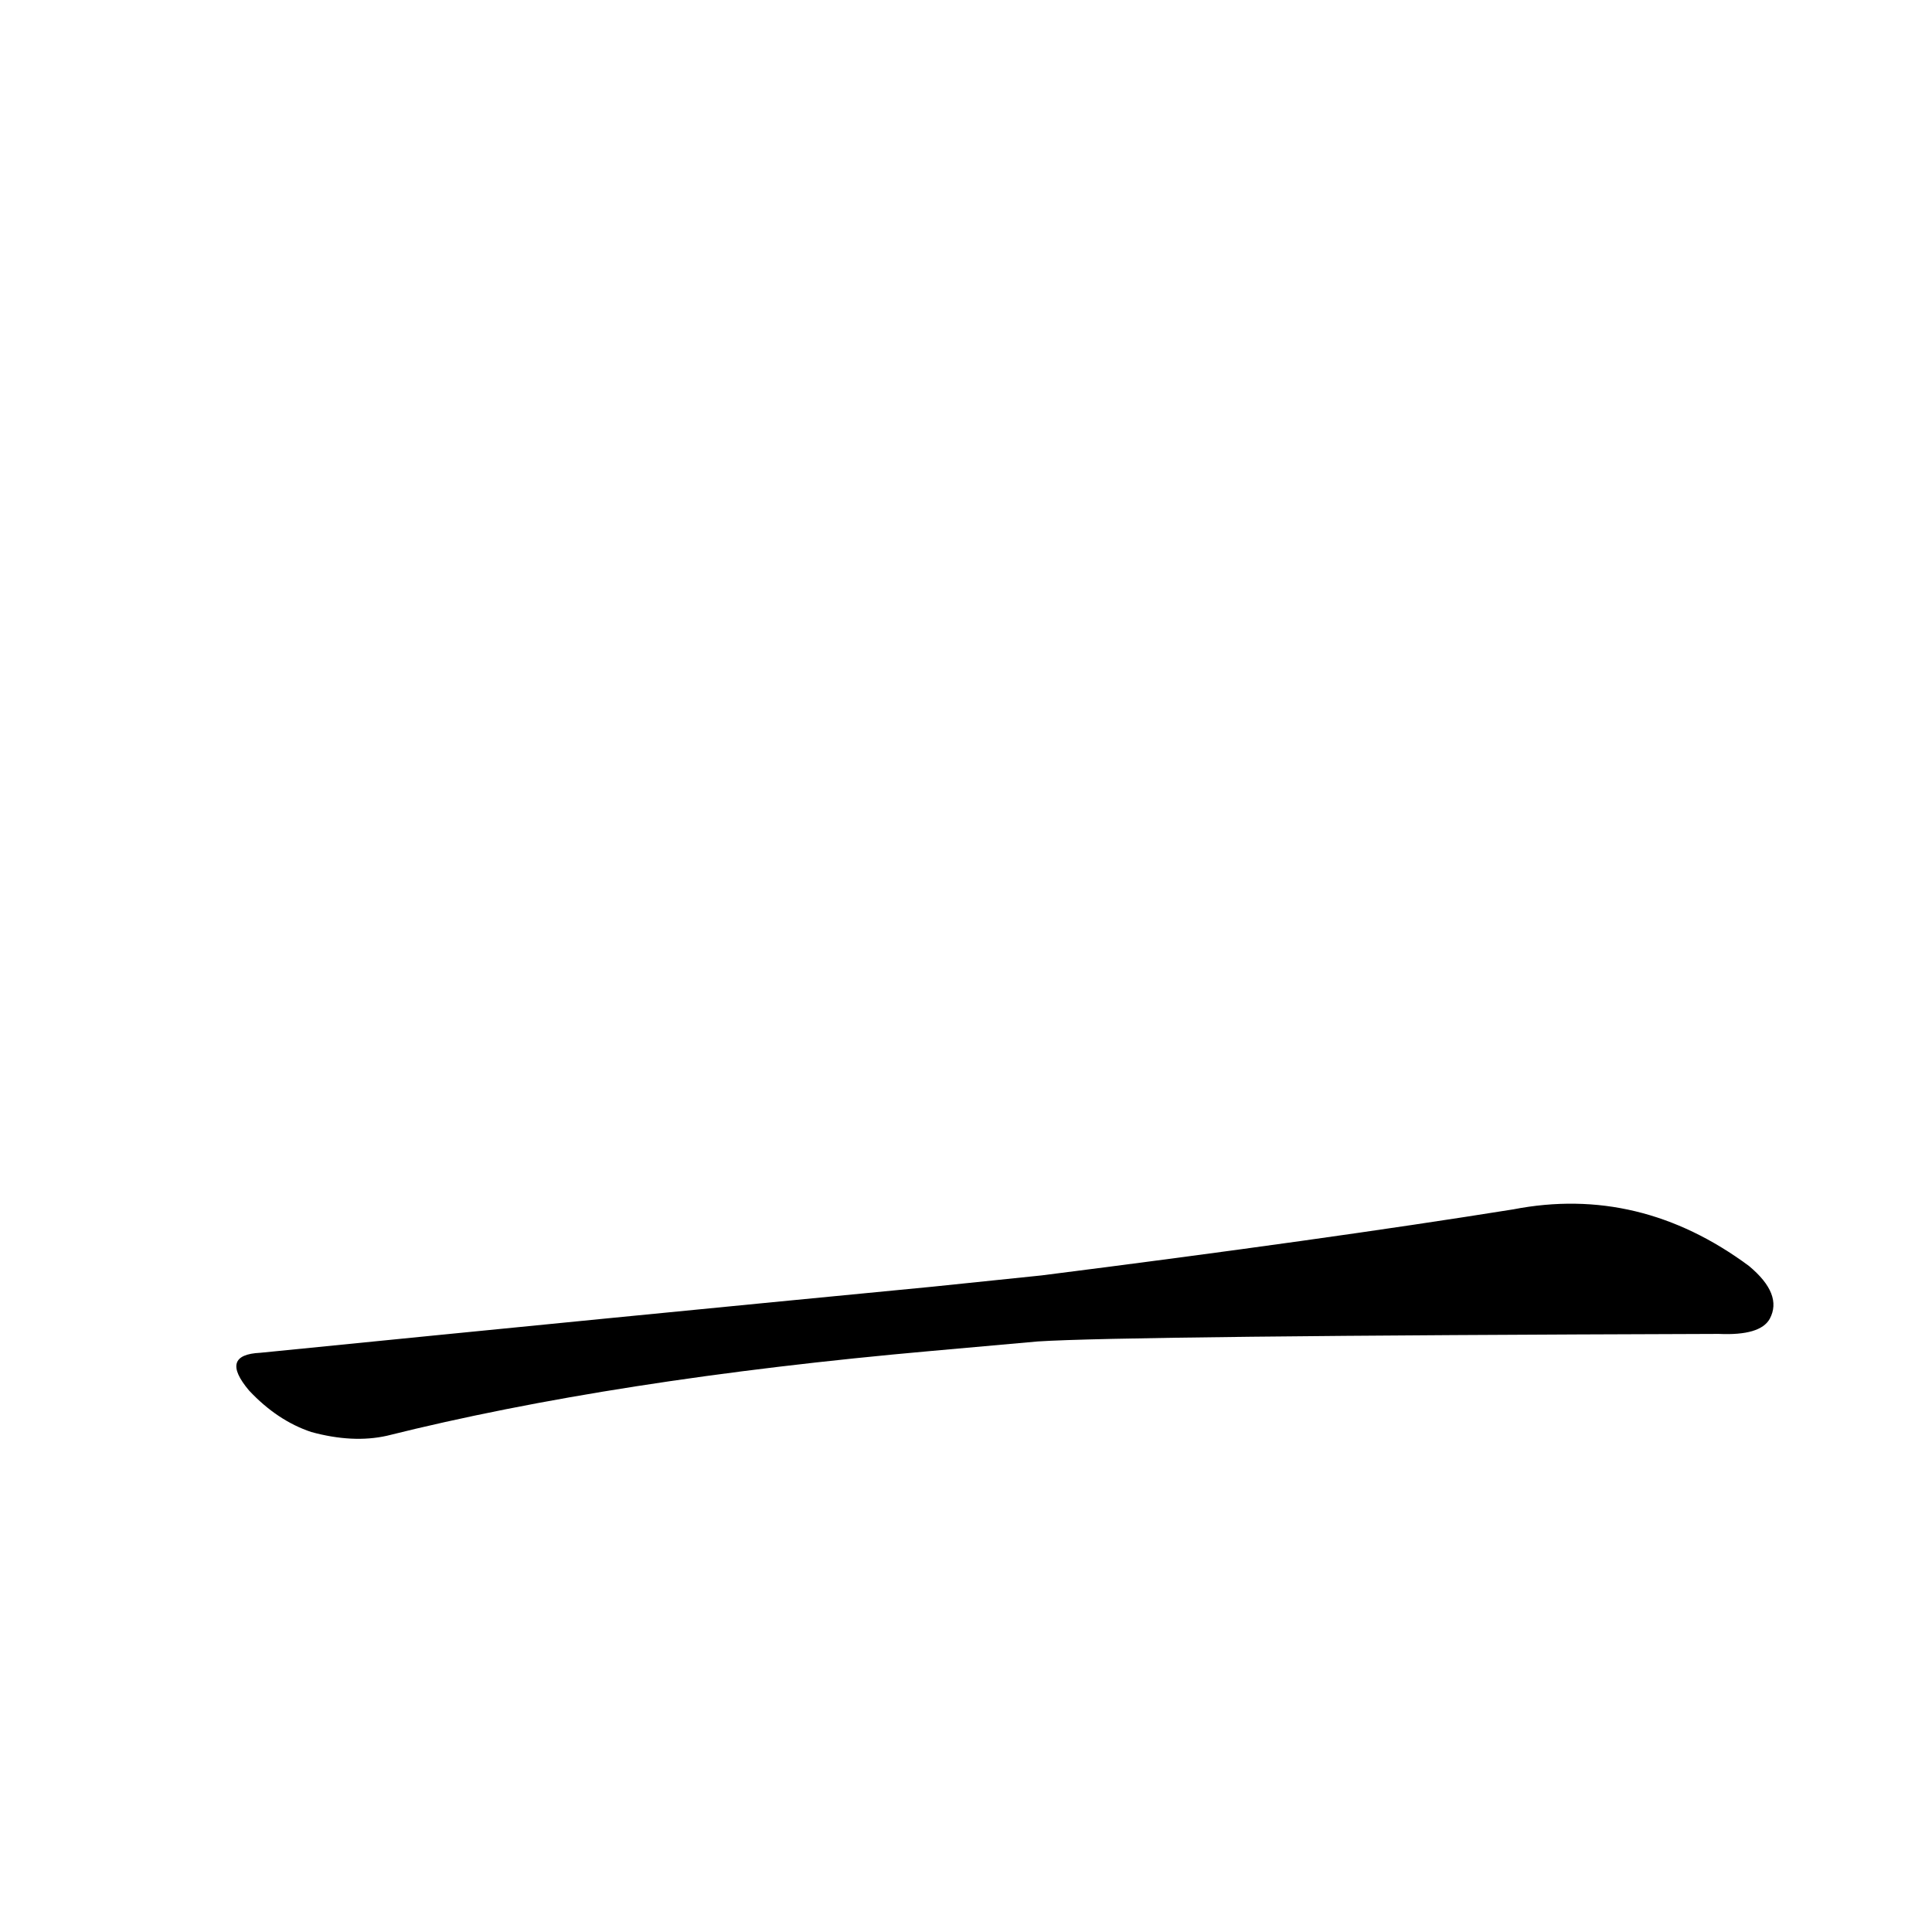 <?xml version='1.0' encoding='utf-8'?>
<svg xmlns="http://www.w3.org/2000/svg" version="1.1" viewBox="0 0 1024 1024"><g transform="scale(1, -1) translate(0, -900)"><path d="M 550 189 Q 596 192 911 193 Q 933 192 938 201 Q 945 214 927 229 Q 869 272 802 259 Q 702 243 552 224 L 494 218 Q 328 202 138 183 Q 116 182 132 163 Q 147 147 165 141 Q 187 135 205 139 Q 325 169 494 184 L 550 189 Z" fill="black" /></g></svg>